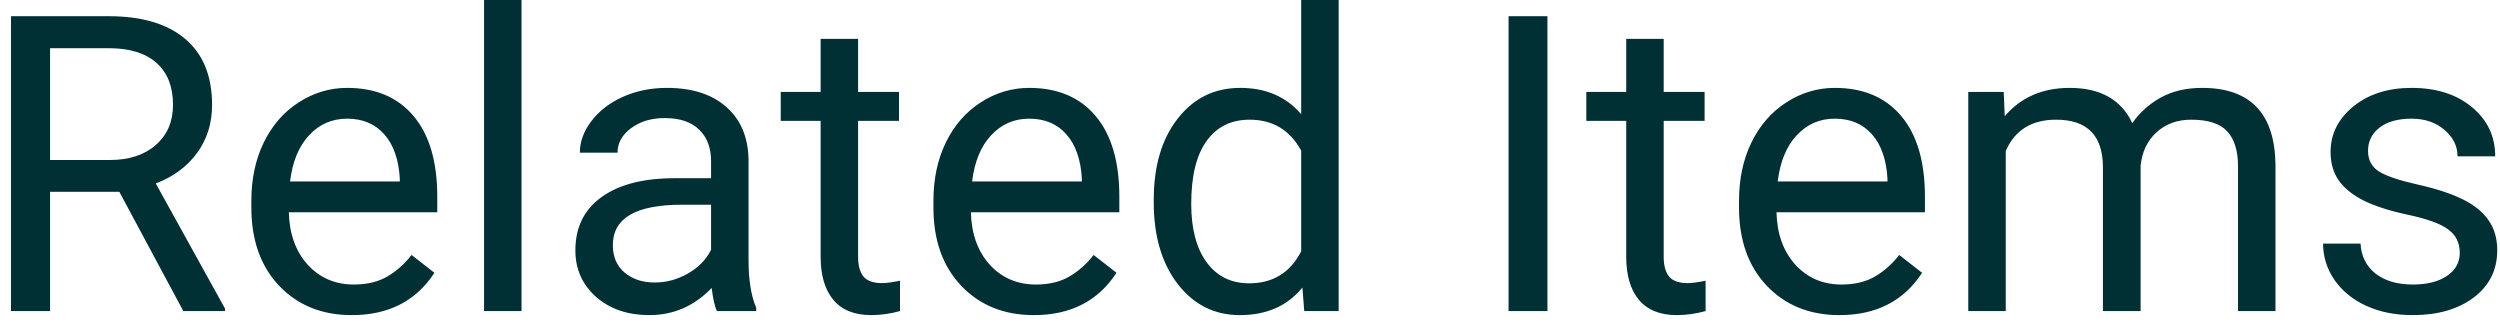 <svg width="217" height="28" viewBox="0 0 217 28" fill="none" xmlns="http://www.w3.org/2000/svg">
<path d="M10.357 16.646H4.346V27H0.953V1.406H9.426C12.309 1.406 14.523 2.062 16.07 3.375C17.629 4.688 18.408 6.598 18.408 9.105C18.408 10.699 17.975 12.088 17.107 13.271C16.252 14.455 15.057 15.34 13.521 15.926L19.533 26.789V27H15.912L10.357 16.646ZM4.346 13.887H9.531C11.207 13.887 12.537 13.453 13.521 12.586C14.518 11.719 15.016 10.559 15.016 9.105C15.016 7.523 14.541 6.311 13.592 5.467C12.654 4.623 11.295 4.195 9.514 4.184H4.346V13.887ZM30.537 27.352C27.959 27.352 25.861 26.508 24.244 24.82C22.627 23.121 21.818 20.854 21.818 18.018V17.42C21.818 15.533 22.176 13.852 22.891 12.375C23.617 10.887 24.625 9.727 25.914 8.895C27.215 8.051 28.621 7.629 30.133 7.629C32.605 7.629 34.527 8.443 35.898 10.072C37.27 11.701 37.955 14.033 37.955 17.068V18.422H25.07C25.117 20.297 25.662 21.814 26.705 22.975C27.76 24.123 29.096 24.697 30.713 24.697C31.861 24.697 32.834 24.463 33.631 23.994C34.428 23.525 35.125 22.904 35.723 22.131L37.709 23.678C36.115 26.127 33.725 27.352 30.537 27.352ZM30.133 10.301C28.82 10.301 27.719 10.781 26.828 11.742C25.938 12.691 25.387 14.027 25.176 15.75H34.703V15.504C34.609 13.852 34.164 12.574 33.367 11.672C32.57 10.758 31.492 10.301 30.133 10.301ZM45.268 27H42.016V0H45.268V27ZM62.23 27C62.043 26.625 61.891 25.957 61.773 24.996C60.262 26.566 58.457 27.352 56.359 27.352C54.484 27.352 52.943 26.824 51.736 25.77C50.541 24.703 49.943 23.355 49.943 21.727C49.943 19.746 50.693 18.211 52.193 17.121C53.705 16.02 55.826 15.469 58.557 15.469H61.721V13.975C61.721 12.838 61.381 11.935 60.701 11.268C60.022 10.588 59.02 10.248 57.695 10.248C56.535 10.248 55.562 10.541 54.777 11.127C53.992 11.713 53.6 12.422 53.6 13.254H50.33C50.33 12.305 50.664 11.391 51.332 10.512C52.012 9.621 52.926 8.918 54.074 8.402C55.234 7.887 56.506 7.629 57.889 7.629C60.08 7.629 61.797 8.18 63.039 9.281C64.281 10.371 64.926 11.877 64.973 13.799V22.553C64.973 24.299 65.195 25.688 65.641 26.719V27H62.23ZM56.834 24.521C57.853 24.521 58.82 24.258 59.734 23.73C60.648 23.203 61.31 22.518 61.721 21.674V17.771H59.172C55.188 17.771 53.195 18.938 53.195 21.27C53.195 22.289 53.535 23.086 54.215 23.66C54.895 24.234 55.768 24.521 56.834 24.521ZM74.482 3.375V7.98H78.033V10.494H74.482V22.289C74.482 23.051 74.641 23.625 74.957 24.012C75.273 24.387 75.812 24.574 76.574 24.574C76.949 24.574 77.465 24.504 78.121 24.363V27C77.266 27.234 76.434 27.352 75.625 27.352C74.172 27.352 73.076 26.912 72.338 26.033C71.6 25.154 71.231 23.906 71.231 22.289V10.494H67.768V7.98H71.231V3.375H74.482ZM89.74 27.352C87.162 27.352 85.064 26.508 83.447 24.82C81.83 23.121 81.022 20.854 81.022 18.018V17.42C81.022 15.533 81.379 13.852 82.094 12.375C82.82 10.887 83.828 9.727 85.117 8.895C86.418 8.051 87.824 7.629 89.336 7.629C91.809 7.629 93.731 8.443 95.102 10.072C96.473 11.701 97.158 14.033 97.158 17.068V18.422H84.273C84.32 20.297 84.865 21.814 85.908 22.975C86.963 24.123 88.299 24.697 89.916 24.697C91.064 24.697 92.037 24.463 92.834 23.994C93.631 23.525 94.328 22.904 94.926 22.131L96.912 23.678C95.318 26.127 92.928 27.352 89.74 27.352ZM89.336 10.301C88.023 10.301 86.922 10.781 86.031 11.742C85.141 12.691 84.59 14.027 84.379 15.75H93.906V15.504C93.812 13.852 93.367 12.574 92.57 11.672C91.773 10.758 90.695 10.301 89.336 10.301ZM100.146 17.332C100.146 14.414 100.838 12.07 102.221 10.301C103.604 8.52 105.414 7.629 107.652 7.629C109.879 7.629 111.643 8.391 112.943 9.914V0H116.195V27H113.207L113.049 24.961C111.748 26.555 109.938 27.352 107.617 27.352C105.414 27.352 103.615 26.449 102.221 24.645C100.838 22.84 100.146 20.484 100.146 17.578V17.332ZM103.398 17.701C103.398 19.857 103.844 21.545 104.734 22.764C105.625 23.982 106.855 24.592 108.426 24.592C110.488 24.592 111.994 23.666 112.943 21.814V13.078C111.971 11.285 110.477 10.389 108.461 10.389C106.867 10.389 105.625 11.004 104.734 12.234C103.844 13.465 103.398 15.287 103.398 17.701ZM134.318 27H130.943V1.406H134.318V27ZM144.408 3.375V7.98H147.959V10.494H144.408V22.289C144.408 23.051 144.566 23.625 144.883 24.012C145.199 24.387 145.738 24.574 146.5 24.574C146.875 24.574 147.391 24.504 148.047 24.363V27C147.191 27.234 146.359 27.352 145.551 27.352C144.098 27.352 143.002 26.912 142.264 26.033C141.525 25.154 141.156 23.906 141.156 22.289V10.494H137.693V7.98H141.156V3.375H144.408ZM159.666 27.352C157.088 27.352 154.99 26.508 153.373 24.82C151.756 23.121 150.947 20.854 150.947 18.018V17.42C150.947 15.533 151.305 13.852 152.02 12.375C152.746 10.887 153.754 9.727 155.043 8.895C156.344 8.051 157.75 7.629 159.262 7.629C161.734 7.629 163.656 8.443 165.027 10.072C166.398 11.701 167.084 14.033 167.084 17.068V18.422H154.199C154.246 20.297 154.791 21.814 155.834 22.975C156.889 24.123 158.225 24.697 159.842 24.697C160.99 24.697 161.963 24.463 162.76 23.994C163.557 23.525 164.254 22.904 164.852 22.131L166.838 23.678C165.244 26.127 162.854 27.352 159.666 27.352ZM159.262 10.301C157.949 10.301 156.848 10.781 155.957 11.742C155.066 12.691 154.516 14.027 154.305 15.75H163.832V15.504C163.738 13.852 163.293 12.574 162.496 11.672C161.699 10.758 160.621 10.301 159.262 10.301ZM173.922 7.98L174.01 10.09C175.404 8.449 177.285 7.629 179.652 7.629C182.312 7.629 184.123 8.648 185.084 10.688C185.717 9.773 186.537 9.035 187.545 8.473C188.564 7.91 189.766 7.629 191.148 7.629C195.32 7.629 197.441 9.838 197.512 14.256V27H194.26V14.449C194.26 13.09 193.949 12.076 193.328 11.408C192.707 10.729 191.664 10.389 190.199 10.389C188.992 10.389 187.99 10.752 187.193 11.479C186.396 12.193 185.934 13.16 185.805 14.379V27H182.535V14.537C182.535 11.771 181.182 10.389 178.475 10.389C176.342 10.389 174.883 11.297 174.098 13.113V27H170.846V7.98H173.922ZM213.508 21.955C213.508 21.076 213.174 20.396 212.506 19.916C211.85 19.424 210.695 19.002 209.043 18.65C207.402 18.299 206.096 17.877 205.123 17.385C204.162 16.893 203.447 16.307 202.979 15.627C202.521 14.947 202.293 14.139 202.293 13.201C202.293 11.643 202.949 10.324 204.262 9.246C205.586 8.168 207.273 7.629 209.324 7.629C211.48 7.629 213.227 8.186 214.562 9.299C215.91 10.412 216.584 11.836 216.584 13.57H213.314C213.314 12.68 212.934 11.912 212.172 11.268C211.422 10.623 210.473 10.301 209.324 10.301C208.141 10.301 207.215 10.559 206.547 11.074C205.879 11.59 205.545 12.264 205.545 13.096C205.545 13.881 205.855 14.473 206.477 14.871C207.098 15.27 208.217 15.65 209.834 16.014C211.463 16.377 212.781 16.811 213.789 17.314C214.797 17.818 215.541 18.428 216.021 19.143C216.514 19.846 216.76 20.707 216.76 21.727C216.76 23.426 216.08 24.791 214.721 25.822C213.361 26.842 211.598 27.352 209.43 27.352C207.906 27.352 206.559 27.082 205.387 26.543C204.215 26.004 203.295 25.254 202.627 24.293C201.971 23.32 201.643 22.271 201.643 21.146H204.895C204.953 22.236 205.387 23.104 206.195 23.748C207.016 24.381 208.094 24.697 209.43 24.697C210.66 24.697 211.645 24.451 212.383 23.959C213.133 23.455 213.508 22.787 213.508 21.955Z" fill="#002F34"/>
</svg>
